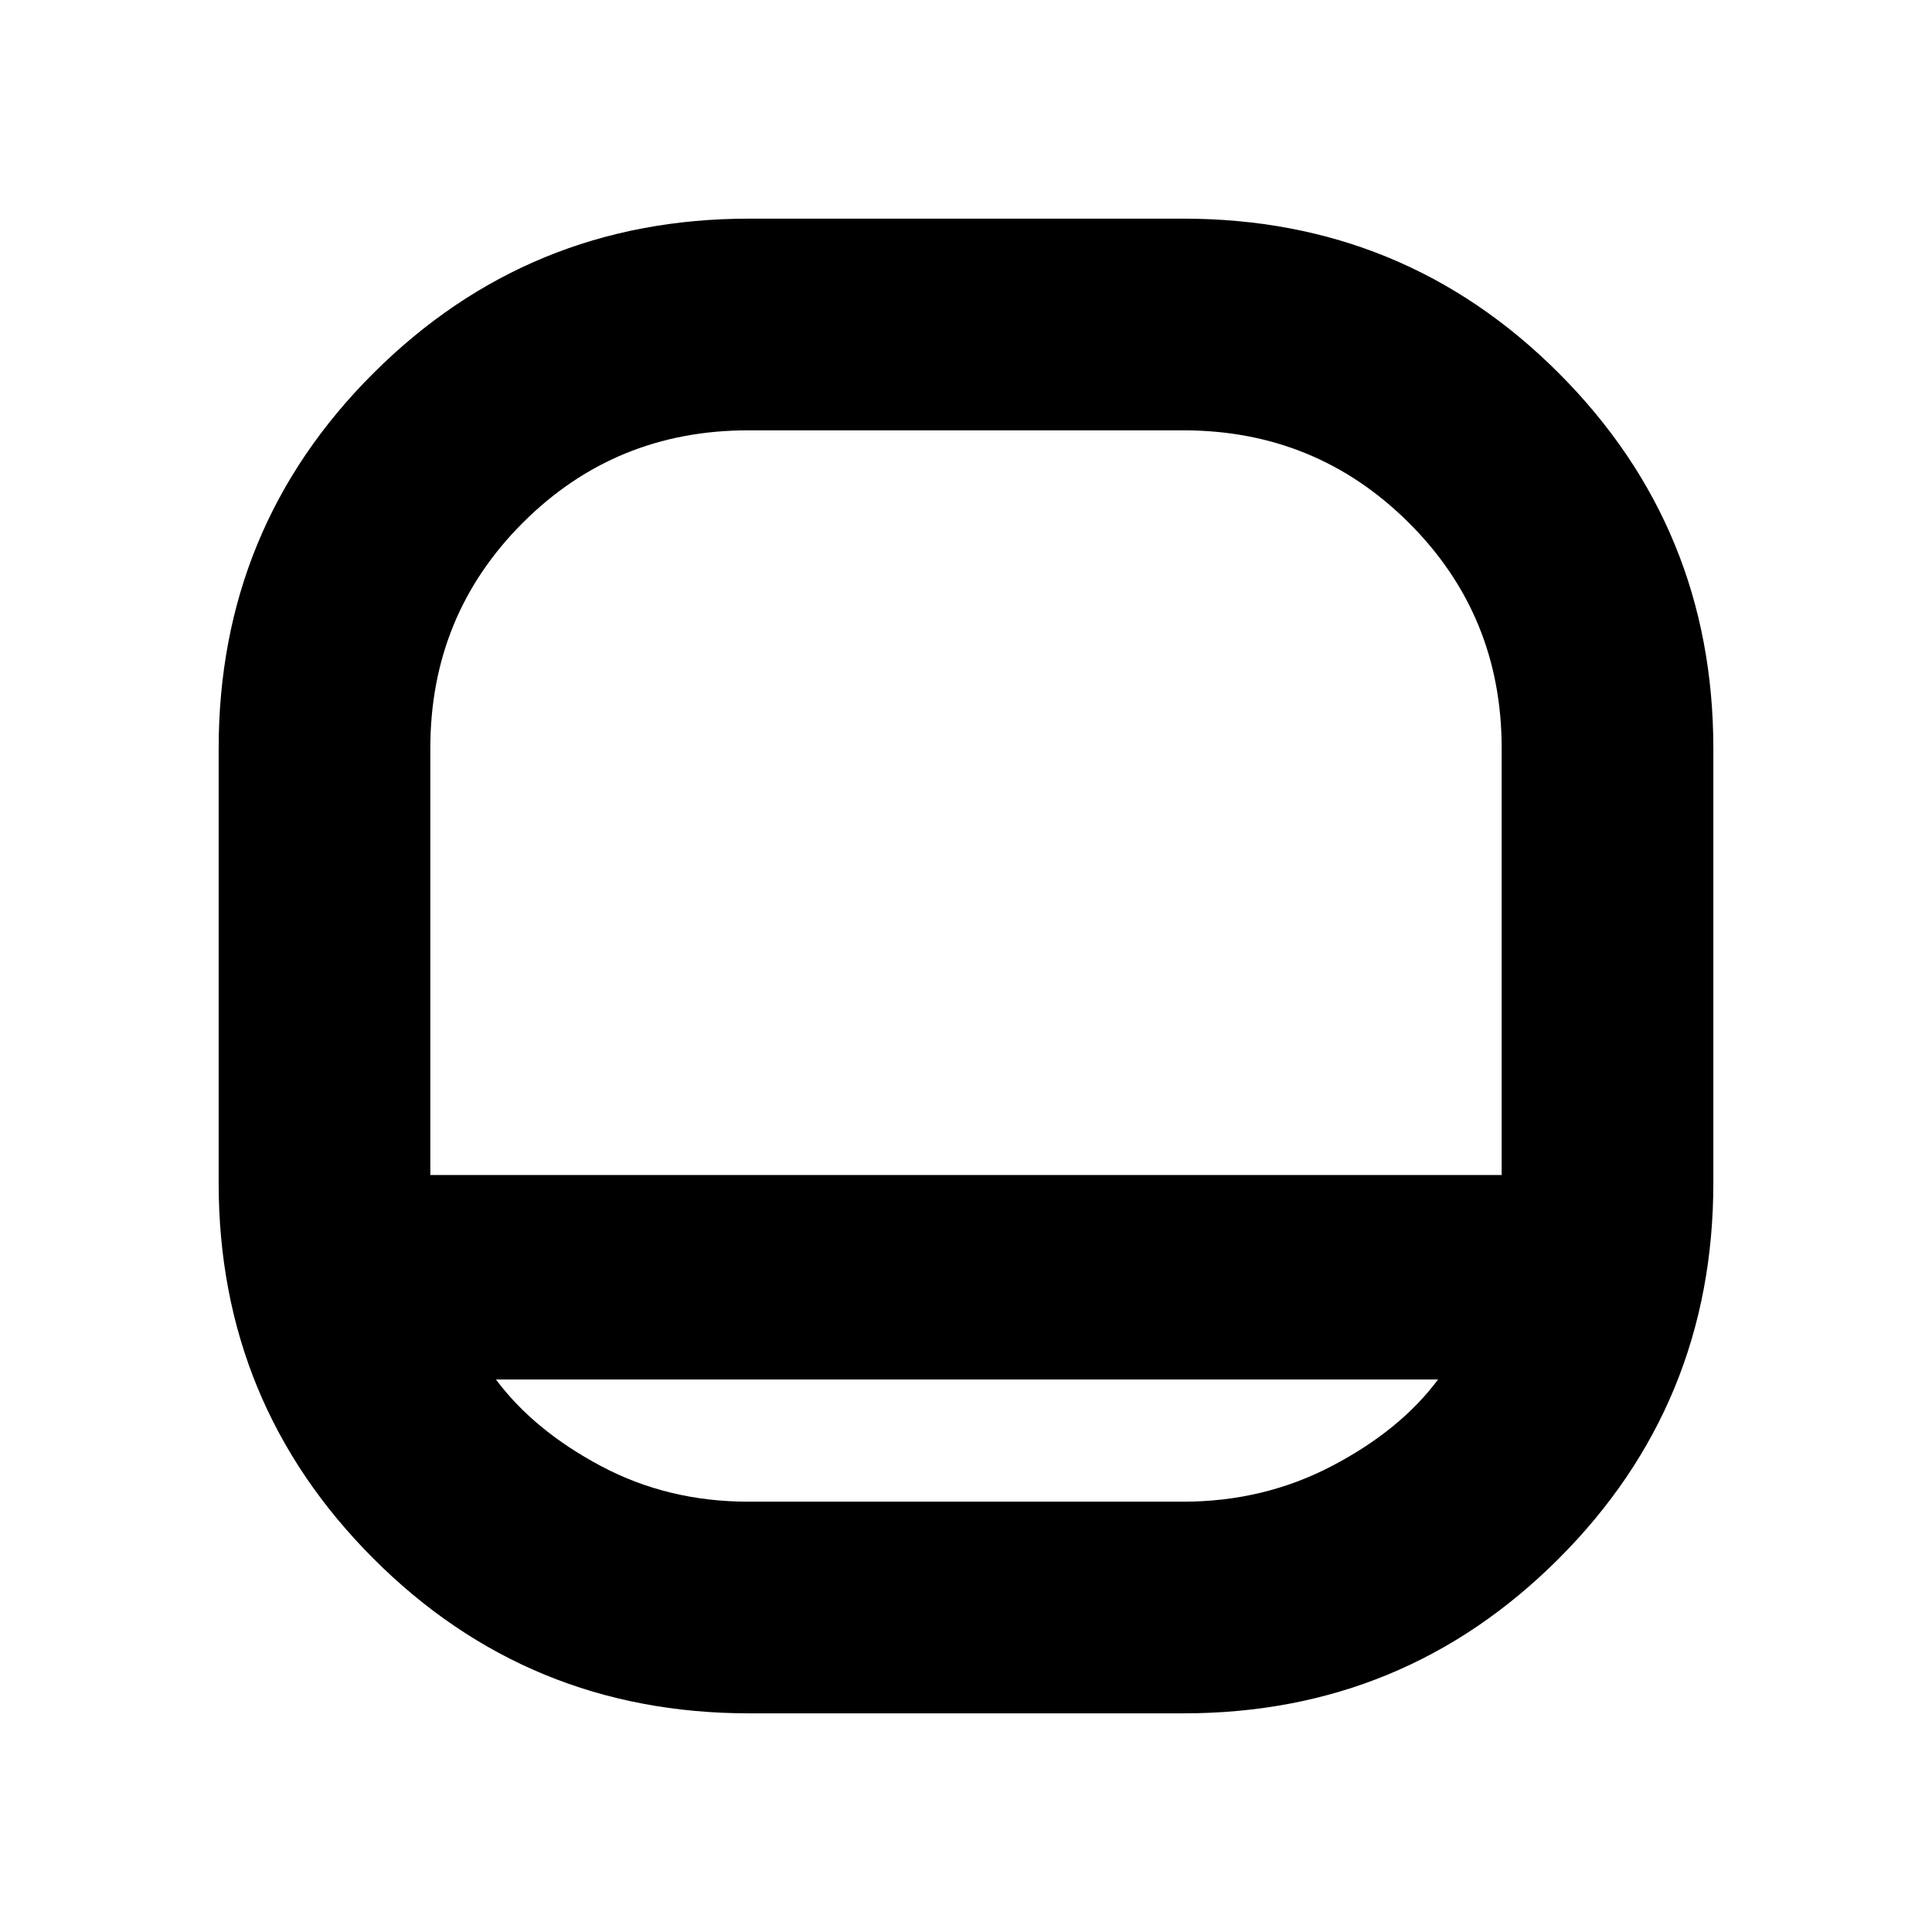 <svg xmlns="http://www.w3.org/2000/svg" height="20" viewBox="0 -960 960 960" width="20"><path d="M372.26-108.65q-109.93 0-186.77-76.96-76.84-76.97-76.84-186.53v-215.83q0-109.93 76.96-186.66 76.97-76.72 186.53-76.72h215.83q109.93 0 186.66 76.85 76.72 76.85 76.72 186.41v215.83q0 109.93-76.85 186.77t-186.41 76.84H372.26ZM213.83-376.13h532.34V-588.2q0-66.08-46.12-112.03-46.13-45.94-112.09-45.94H371.8q-66.08 0-112.03 45.94-45.94 45.95-45.94 112.03v212.07Zm32.6 101.59q18.81 25.24 52.1 42.97 33.29 17.74 73.27 17.74h216.16q39.98 0 73.89-17.74 33.91-17.73 52.72-42.97H246.43ZM480-376.13Z"/></svg>